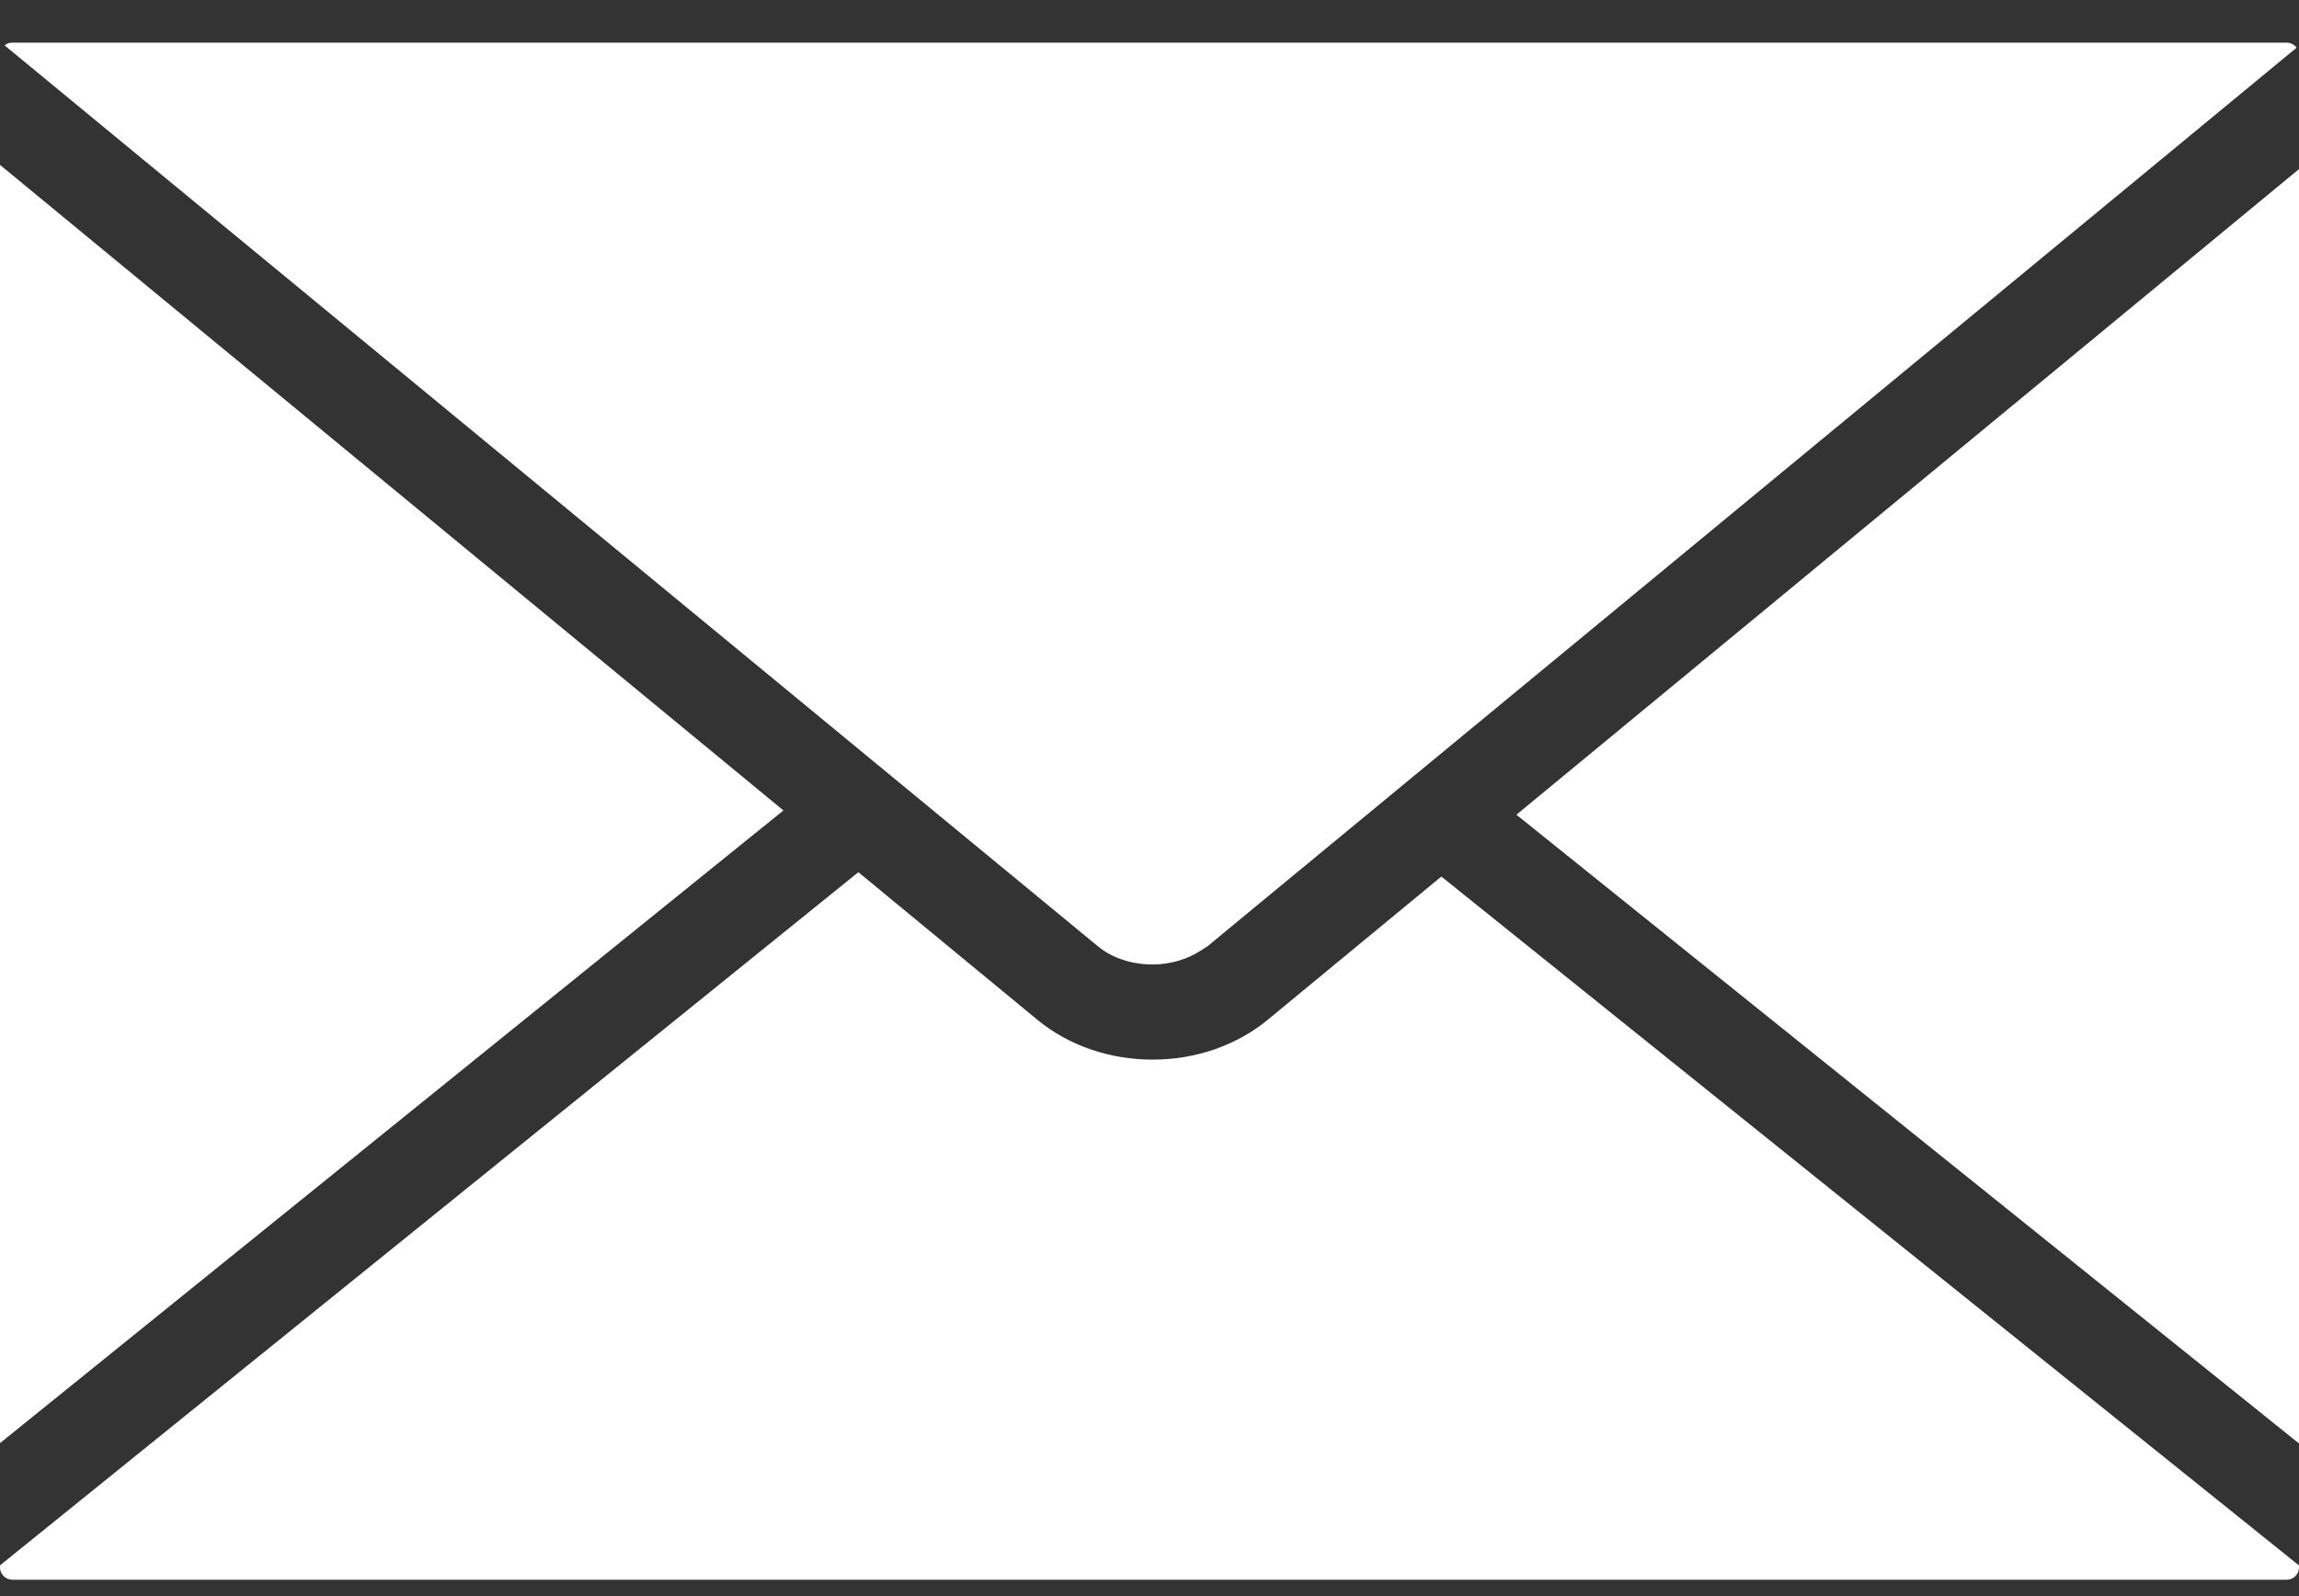 <?xml version="1.0" encoding="utf-8"?>
<!-- Generator: Adobe Illustrator 22.0.1, SVG Export Plug-In . SVG Version: 6.00 Build 0)  -->
<svg version="1.1" id="Capa_1" xmlns="http://www.w3.org/2000/svg" xmlns:xlink="http://www.w3.org/1999/xlink" x="0px" y="0px"
	 viewBox="0 0 612 425" style="enable-background:new 0 0 612 425;" xml:space="preserve">
<rect x="0" y="0" width="612" height="425" fill="#333333" stroke="none"/>
<style type="text/css">
	.st0{fill:#FFFFFF;}
</style>
<g>
	<path class="st0" d="M306.77,256.81h0.13c4.61,0,9.18-1.34,12.87-3.78l1-0.64c0.22-0.14,0.45-0.27,0.67-0.42l11.66-9.64
		L611.36,12.7c-0.58-0.79-1.56-1.34-2.6-1.34H3.23c-0.75,0-1.45,0.27-2,0.73l291.12,239.95
		C296.02,255.08,301.26,256.81,306.77,256.81z M0,43.9v340.37L208.55,215.8L0,43.9z M403.67,216.94L612,384.36V45.03L403.67,216.94z
		 M337.43,271.58c-8.3,6.81-19.17,10.57-30.58,10.57c-11.45,0-22.3-3.73-30.59-10.52l-47.76-39.39L0,416.81v0.59
		c0,1.75,1.5,3.24,3.28,3.24h605.49c1.74,0,3.23-1.49,3.23-3.26v-0.54L383.69,233.4L337.43,271.58z"/>
</g>
</svg>
